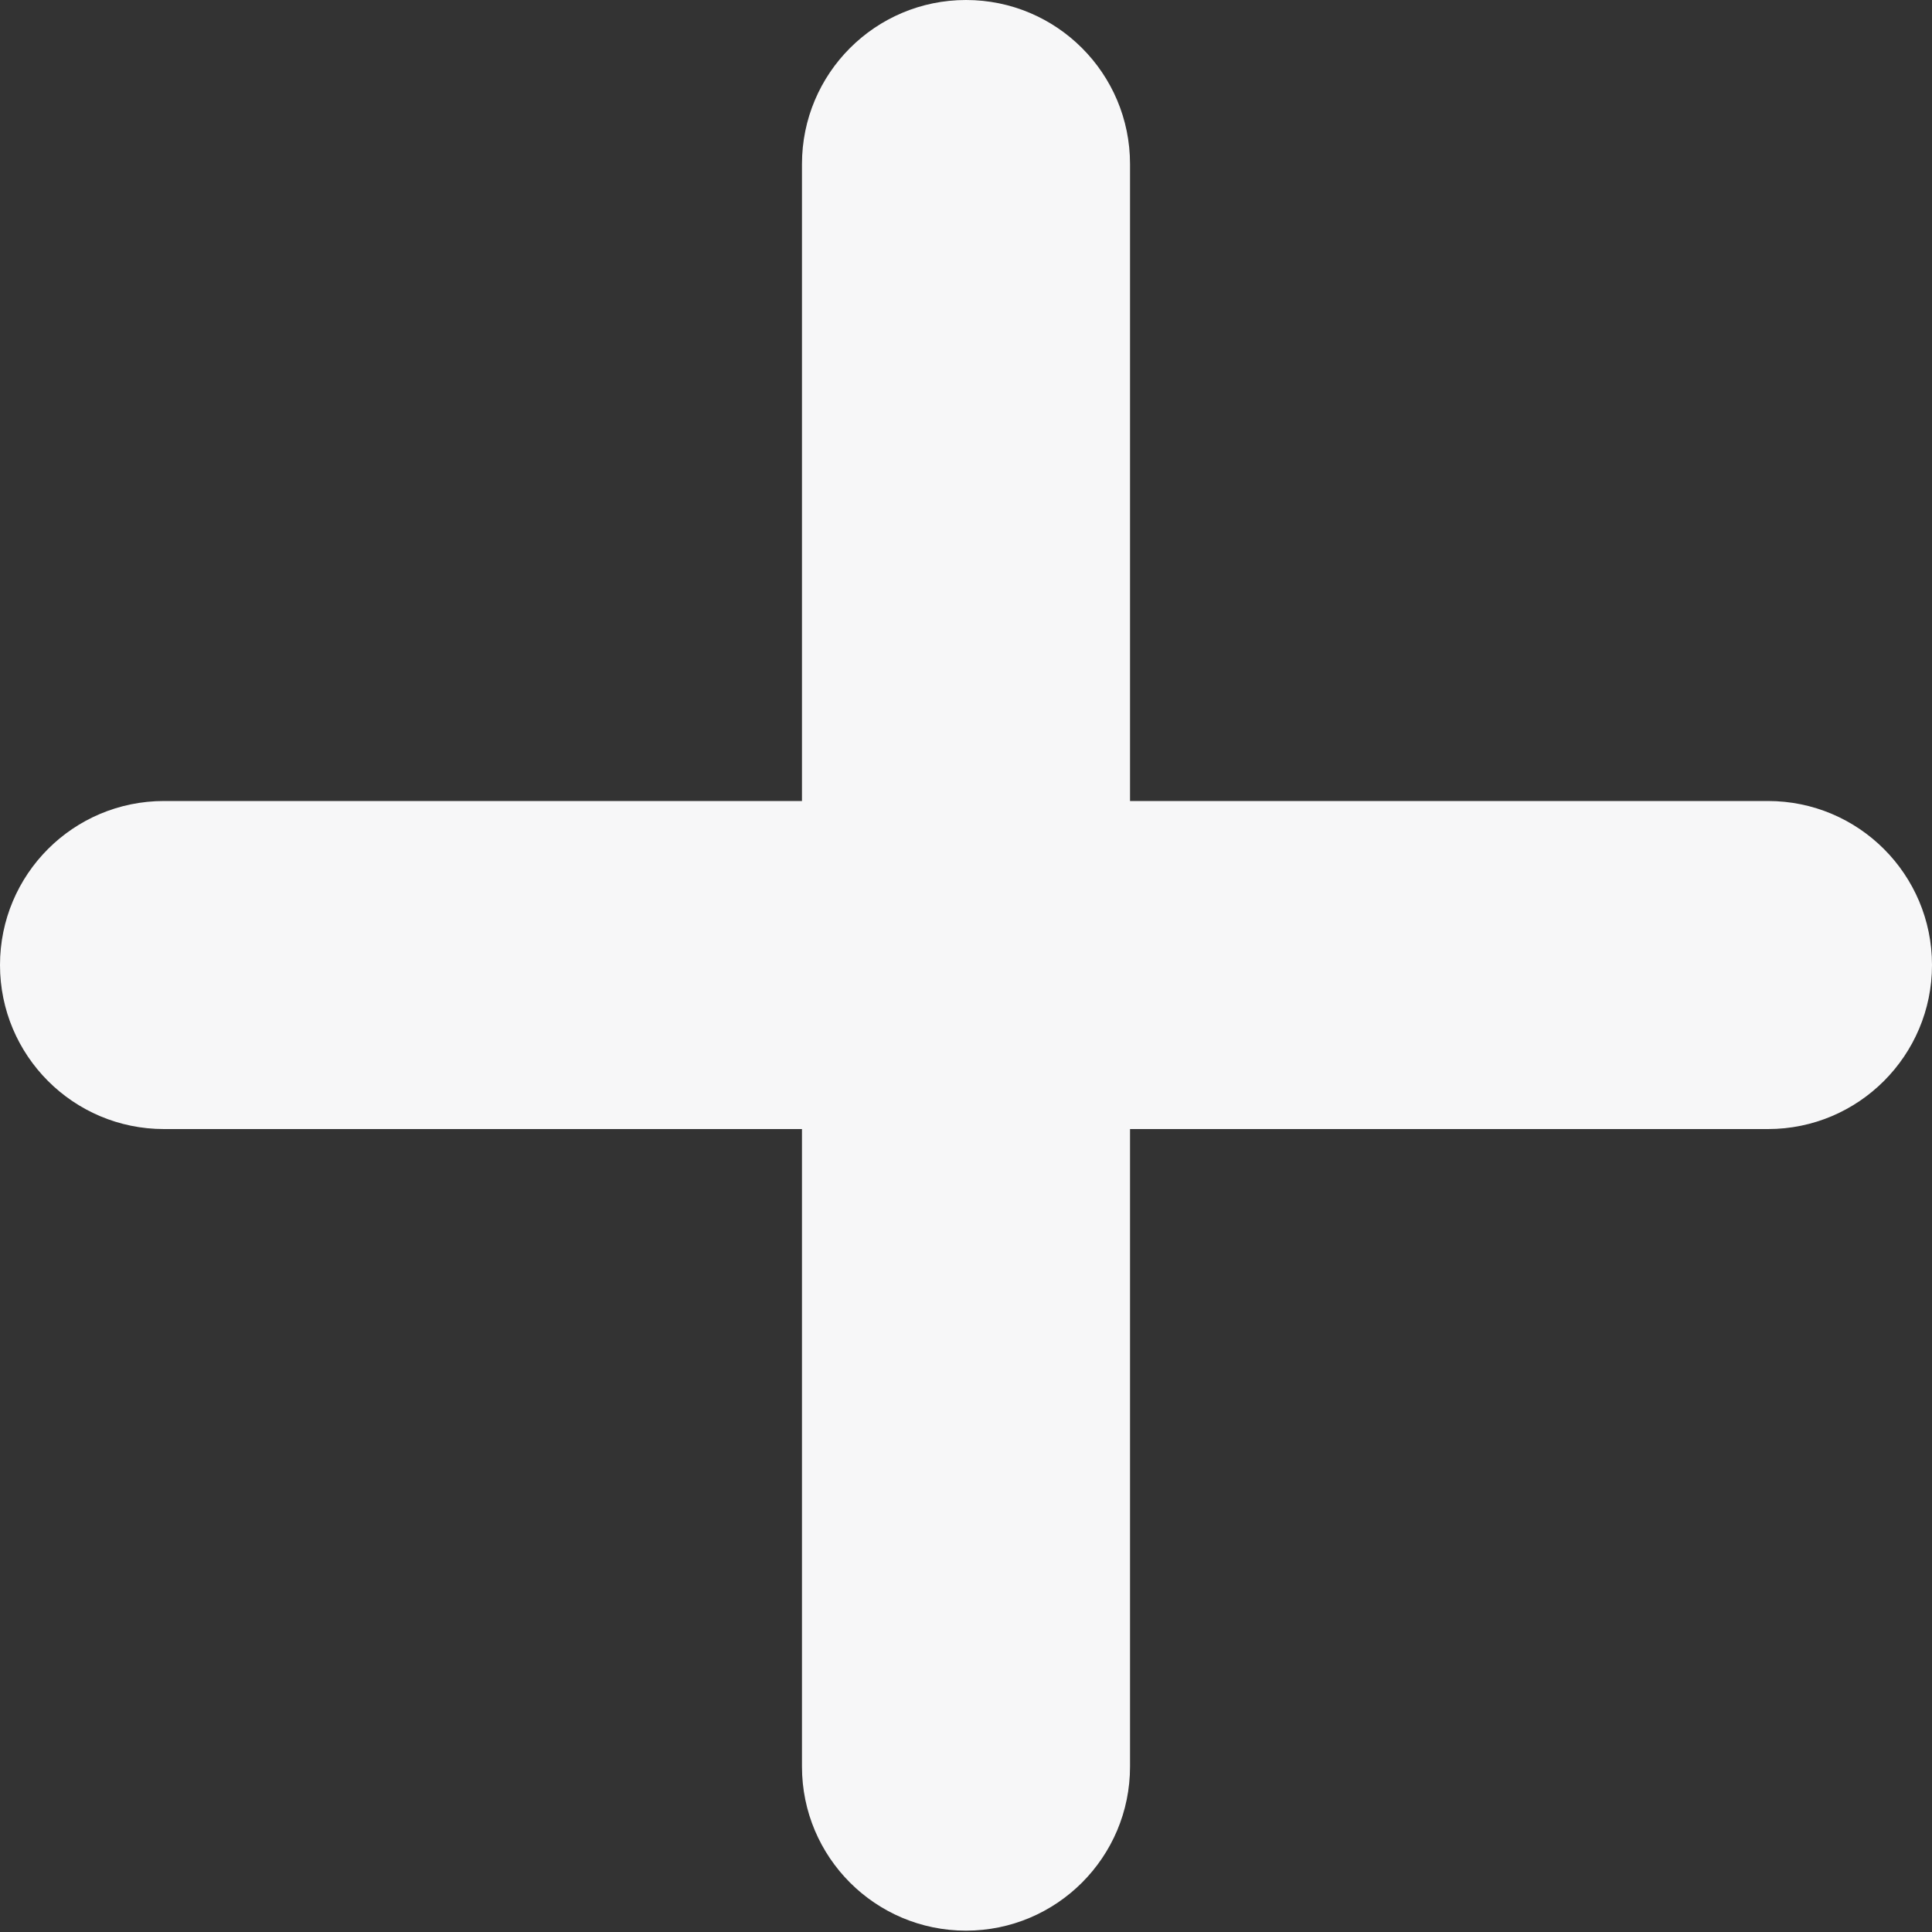 <svg width="10" height="10" viewBox="0 0 10 10" fill="none" xmlns="http://www.w3.org/2000/svg">
<rect x="0" y="0" width="10" height="10" fill="#333333" stroke="none"/>
<path fill-rule="evenodd" clip-rule="evenodd" d="M5 9.993C4.531 9.993 4.151 9.613 4.151 9.144V0.849C4.151 0.38 4.531 0 5 0C5.469 0 5.849 0.38 5.849 0.849V9.144C5.849 9.613 5.469 9.993 5 9.993Z" fill="#F7F7F8"/>
<path fill-rule="evenodd" clip-rule="evenodd" d="M9.151 5.844H0.849C0.379 5.844 0 5.463 0 4.995C0 4.526 0.379 4.146 0.849 4.146H9.151C9.62 4.146 10 4.526 10 4.995C10 5.463 9.62 5.844 9.151 5.844Z" fill="#F7F7F8"/>
</svg>
